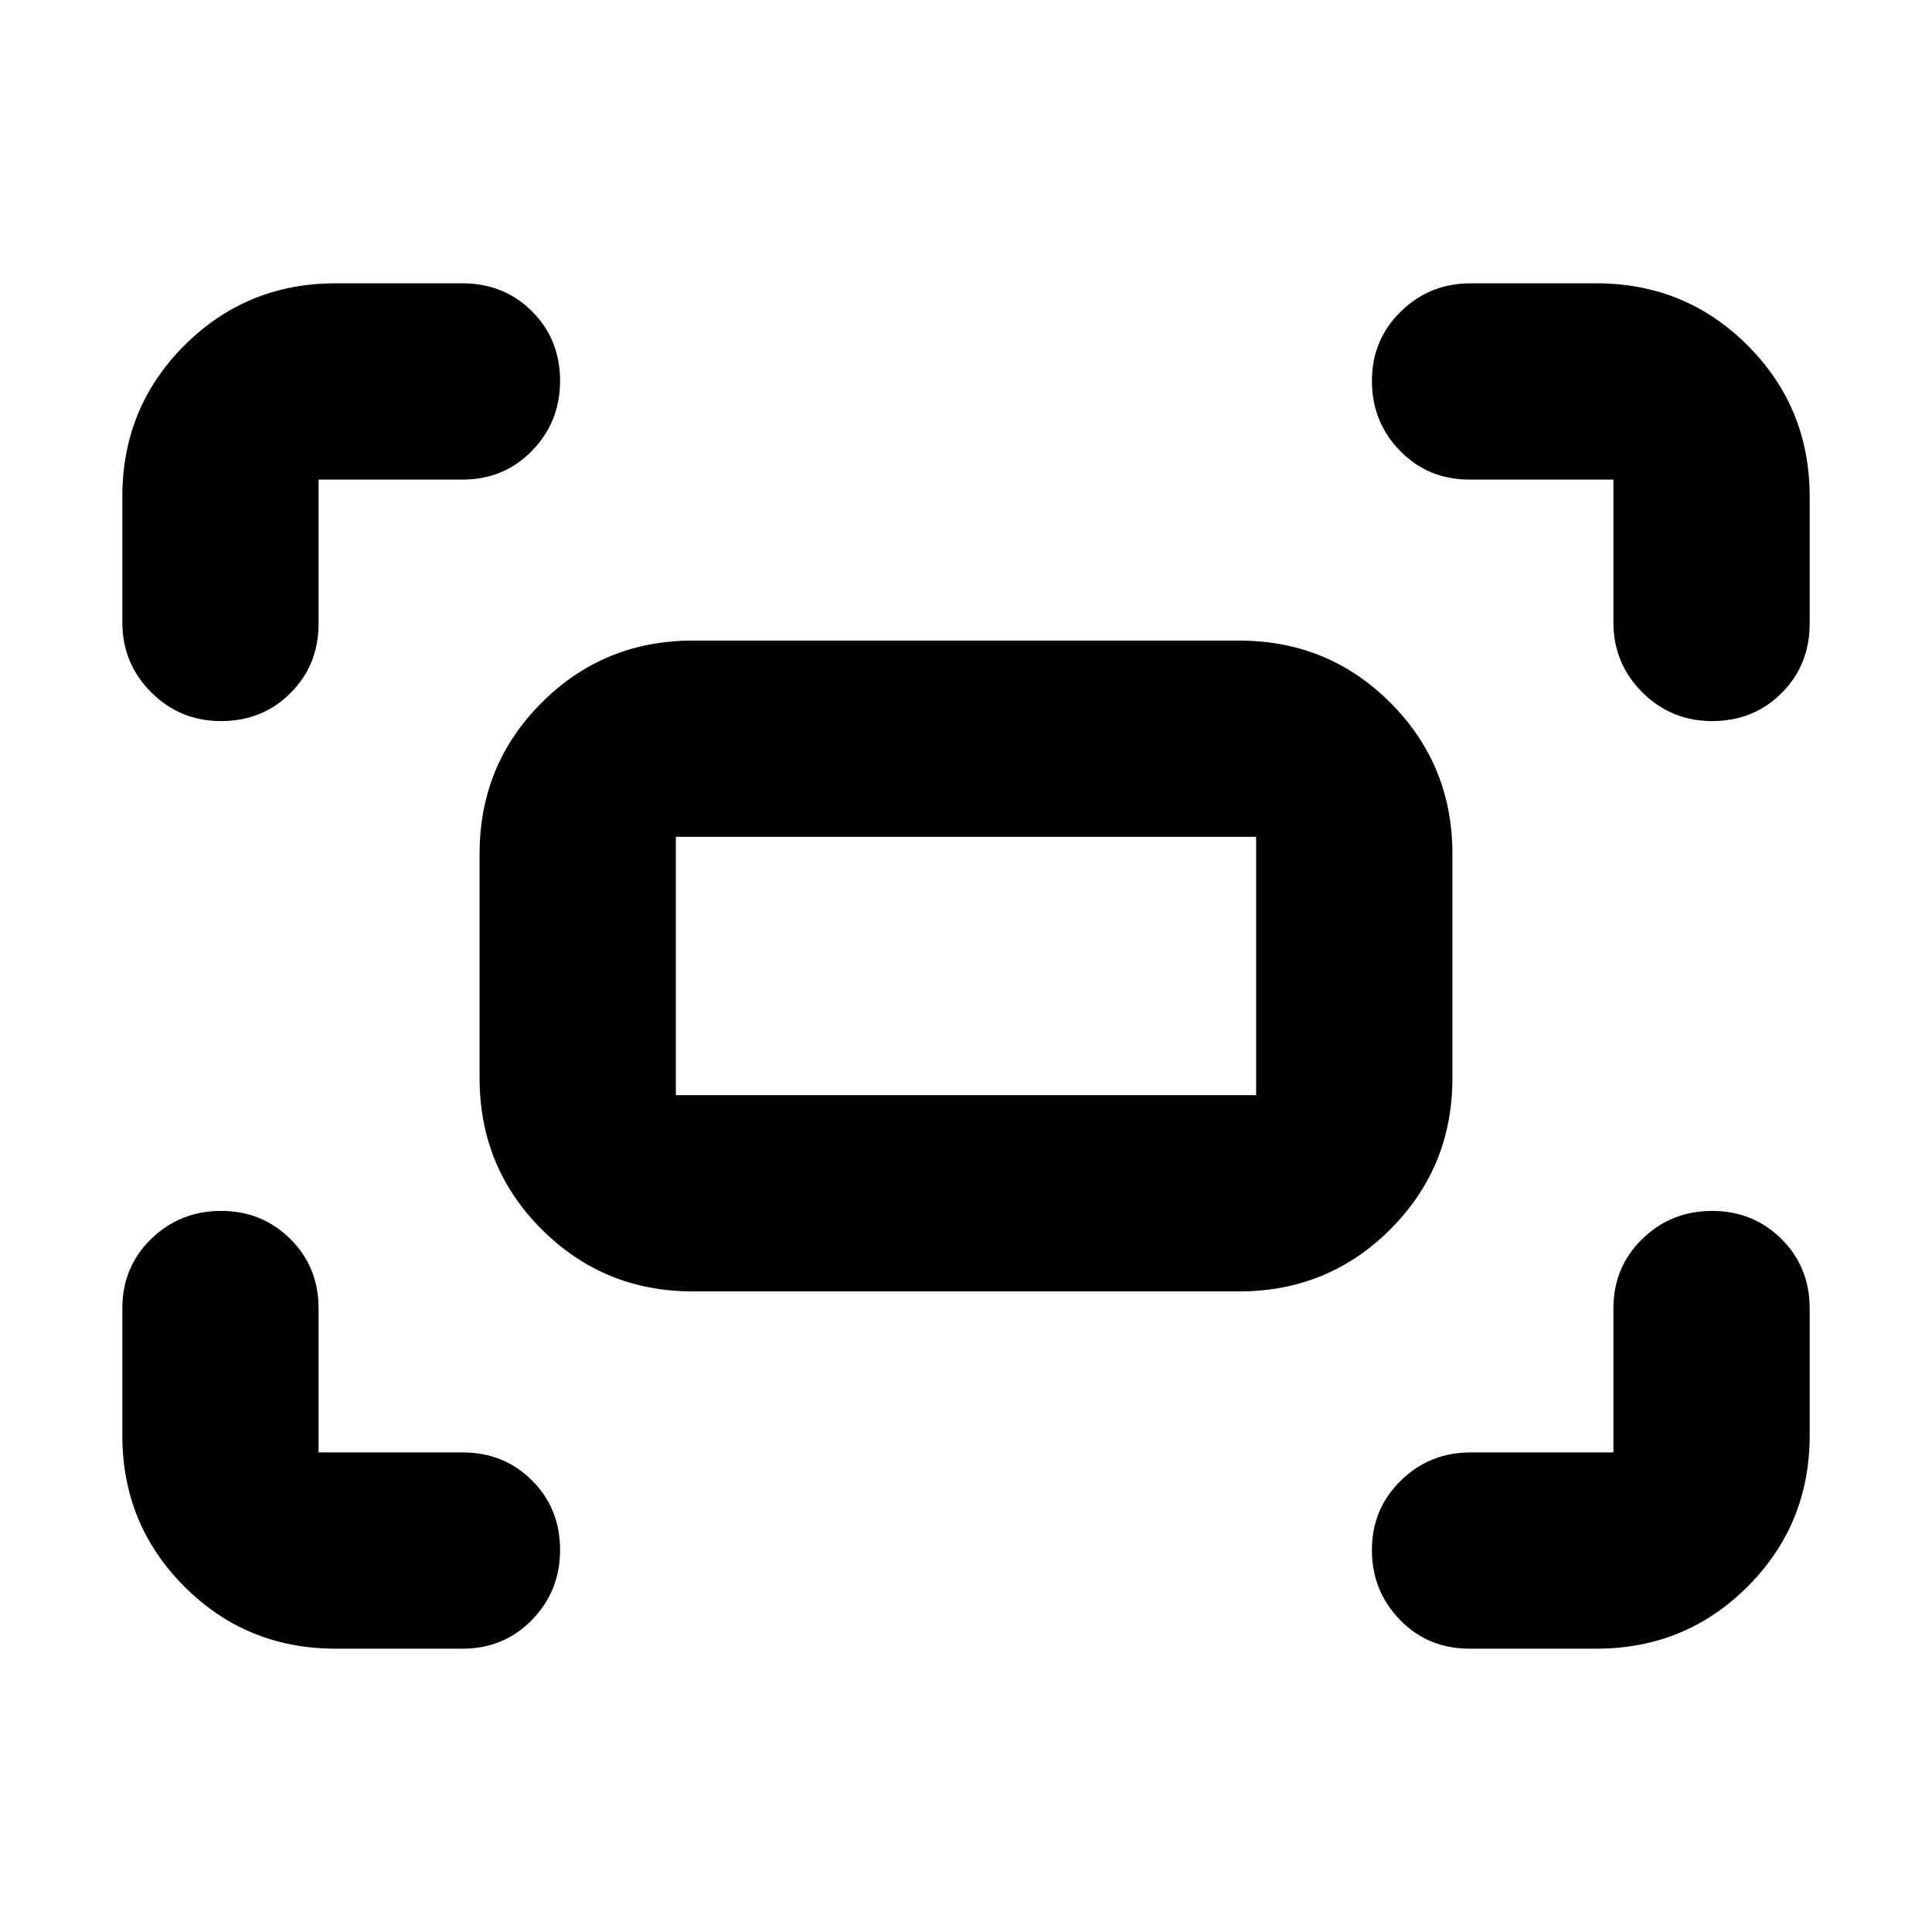 <svg xmlns="http://www.w3.org/2000/svg" height="24" viewBox="0 -960 960 960" width="24"><path d="M801.696-650.74v-70.956h-71.522q-20.603 0-34.541-14.326-13.937-14.326-13.937-34.718 0-20.391 14.326-34.435 14.326-14.043 34.718-14.043h62.477q44.305 0 75.153 30.848 30.848 30.848 30.848 75.153v63.043q0 20.603-13.937 34.541-13.938 13.937-34.541 13.937-20.392 0-34.718-14.326-14.326-14.326-14.326-34.718Zm-740.914 0v-62.477q0-44.305 30.848-75.153 30.848-30.848 75.153-30.848h63.043q20.603 0 34.541 13.937 13.937 13.938 13.937 34.541 0 20.392-13.937 34.718-13.938 14.326-34.541 14.326h-71.522v71.522q0 20.603-13.937 34.541-13.938 13.937-34.541 13.937-20.392 0-34.718-14.326-14.326-14.326-14.326-34.718Zm732.435 509.958h-63.043q-20.603 0-34.541-14.326-13.937-14.326-13.937-34.718 0-20.391 14.326-34.435 14.326-14.043 34.718-14.043h70.956v-71.522q0-20.603 14.326-34.541 14.326-13.937 34.718-13.937 20.391 0 34.435 13.937 14.043 13.938 14.043 34.541v63.043q0 44.305-30.848 75.153-30.848 30.848-75.153 30.848Zm-626.434 0q-44.305 0-75.153-30.848-30.848-30.848-30.848-75.153v-63.043q0-20.603 14.326-34.541 14.326-13.937 34.718-13.937 20.391 0 34.435 13.937 14.043 13.938 14.043 34.541v71.522h71.522q20.603 0 34.541 13.937 13.937 13.938 13.937 34.541 0 20.392-13.937 34.718-13.938 14.326-34.541 14.326h-63.043Zm71.521-283.524v-111.388q0-44.305 30.848-75.154 30.849-30.848 75.154-30.848h271.388q44.305 0 75.154 30.848 30.848 30.849 30.848 75.154v111.388q0 44.305-30.848 75.154-30.849 30.848-75.154 30.848H344.306q-44.305 0-75.154-30.848-30.848-30.849-30.848-75.154Zm97.523 8.479h288.346v-128.346H335.827v128.346Zm0 0v-128.346 128.346Z"/></svg>